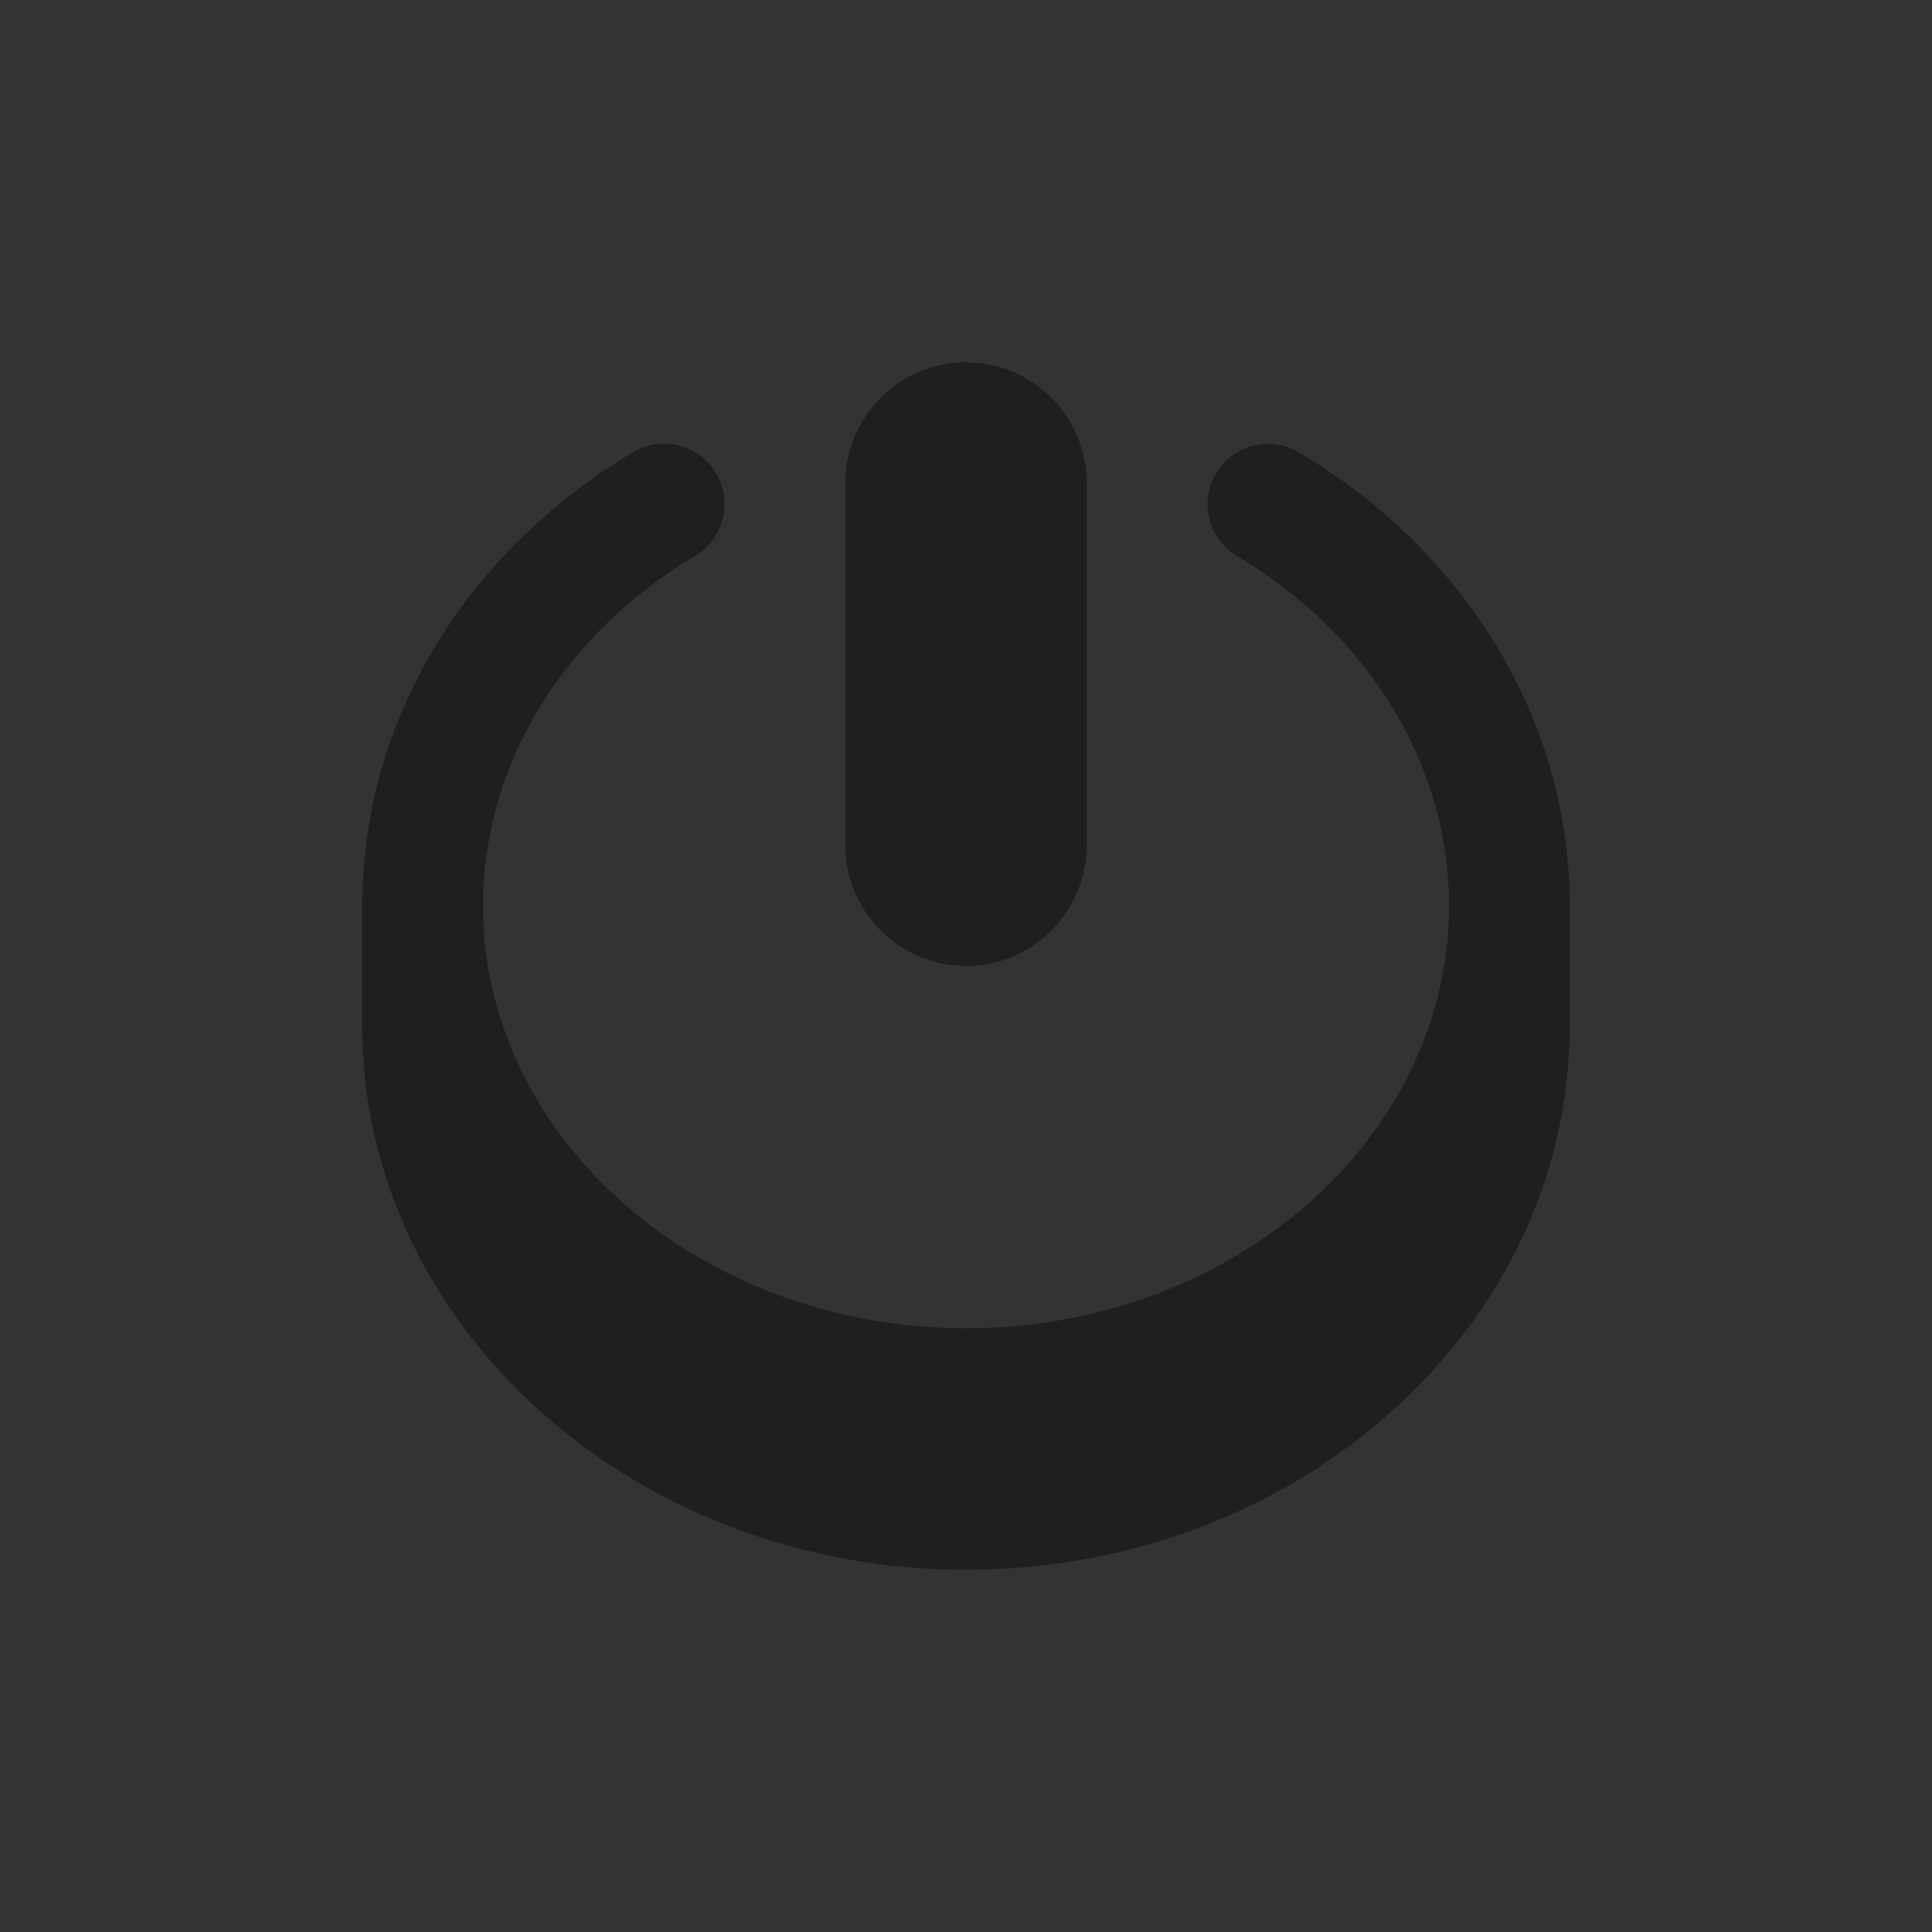 <?xml version="1.0" encoding="utf-8"?>
<!-- Generator: Adobe Illustrator 16.2.0, SVG Export Plug-In . SVG Version: 6.00 Build 0)  -->
<!DOCTYPE svg PUBLIC "-//W3C//DTD SVG 1.1//EN" "http://www.w3.org/Graphics/SVG/1.1/DTD/svg11.dtd">
<svg version="1.1" id="Layer_1" xmlns="http://www.w3.org/2000/svg" xmlns:xlink="http://www.w3.org/1999/xlink" x="0px" y="0px"
	 width="32px" height="32px" viewBox="0 0 32 32" enable-background="new 0 0 32 32" xml:space="preserve">
<rect x="0" y="0" width="32" height="32" fill="#333333" stroke="none"/>
<g opacity="0.4">
	<path d="M-16-4.088c-4.963,0-9-3.589-9-8v-2c0-4.411,4.037-8,9-8s9,3.589,9,8v2C-7-7.677-11.037-4.088-16-4.088z"/>
	<g>
		<path d="M-16-21.088c4.418,0,8,3.134,8,7c0,0.169,0,1.831,0,2c0,3.866-3.582,7-8,7s-8-3.134-8-7c0-0.169,0-1.831,0-2
			C-24-17.954-20.418-21.088-16-21.088 M-16-23.088c-5.514,0-10,4.038-10,9v2c0,4.962,4.486,9,10,9s10-4.038,10-9v-2
			C-6-19.05-10.486-23.088-16-23.088L-16-23.088z"/>
	</g>
</g>
<polygon fill="#770600" points="-141.91,-46 -140,-47.671 -140,-48.671 -141.519,-50 -144,-47.829 -146.481,-50 -148,-48.671 
	-148,-47.671 -146.09,-46 -148,-44.329 -148,-43.329 -146.481,-42 -144,-44.172 -141.519,-42 -140,-43.329 -140,-44.329 "/>
<polygon fill="#8E3313" points="-141.201,-36 -139,-37.981 -139,-38.906 -141.242,-41 -144,-38.519 -146.758,-41 -149,-38.981 
	-149,-37.981 -146.799,-36 -149,-34.019 -149,-33.019 -146.757,-31 -144,-33.481 -141.243,-31 -139,-33.019 -139,-34.019 "/>
<path opacity="0.4" d="M-141.242-41l2.242,2.094v0.925L-141.201-36l2.201,1.981v1L-141.243-31L-144-33.481L-146.757-31L-149-33.019
	v-1l2.201-1.981L-149-37.981v-1l2.242-2.019l2.758,2.481L-141.242-41 M-141.242-42c-0.239,0-0.479,0.085-0.669,0.257L-144-39.864
	l-2.089-1.879c-0.19-0.171-0.43-0.257-0.669-0.257s-0.479,0.085-0.669,0.257l-2.242,2.019c-0.211,0.189-0.331,0.46-0.331,0.743v1
	c0,0.283,0.12,0.554,0.331,0.743l1.375,1.238l-1.375,1.238c-0.211,0.189-0.331,0.46-0.331,0.743v1c0,0.283,0.12,0.554,0.331,0.743
	l2.243,2.019c0.19,0.171,0.43,0.257,0.669,0.257s0.479-0.086,0.669-0.257l2.088-1.879l2.088,1.879
	c0.19,0.171,0.43,0.257,0.669,0.257s0.479-0.086,0.669-0.257l2.243-2.019c0.211-0.189,0.331-0.46,0.331-0.743v-1
	c0-0.283-0.12-0.554-0.331-0.743L-139.706-36l1.375-1.238c0.211-0.189,0.331-0.46,0.331-0.743v-0.925
	c0-0.277-0.115-0.542-0.317-0.731l-2.242-2.094C-140.752-41.91-140.997-42-141.242-42L-141.242-42z"/>
<polygon fill="#774400" points="-165,-50 -162,-50 -162,-49 -162.958,-48 -160,-48 -160,-47 -167,-42 -167,-43 -165.5,-46 -168,-46 
	-168,-47 "/>
<path opacity="0.4" d="M-180,10h-2V8c0-1.104-0.896-2-2-2h-6c-0.53,0-1.039,0.211-1.414,0.586l-6,6
	C-197.789,12.961-198,13.47-198,14v2c0,1.104,0.896,2,2,2h1.764l-1.553,3.105C-195.928,21.383-196,21.689-196,22v2
	c0,0.75,0.419,1.436,1.085,1.779C-194.627,25.926-194.313,26-194,26c0.409,0,0.816-0.125,1.162-0.373l14-9.999
	C-178.312,15.252-178,14.646-178,14v-2C-178,10.896-178.896,10-180,10z M-194,22l4-8h-6l6-6h6l-4,4h8L-194,22z"/>
<linearGradient id="SVGID_1_" gradientUnits="userSpaceOnUse" x1="-144" y1="-32" x2="-144" y2="-41">
	<stop  offset="0" style="stop-color:#C11717"/>
	<stop  offset="1" style="stop-color:#D63232"/>
</linearGradient>
<polygon fill="url(#SVGID_1_)" points="-141.757,-36.5 -139,-38.981 -141.242,-41 -144,-38.519 -146.758,-41 -149,-38.981 
	-146.243,-36.5 -149,-34.019 -146.757,-32 -144,-34.481 -141.243,-32 -139,-34.019 "/>
<rect x="-130" y="-42" fill="#D63232" width="4" height="4"/>
<rect x="-130" y="-38" fill="#C11717" width="4" height="4"/>
<rect x="-130" y="-34" fill="#770600" width="4" height="4"/>
<path opacity="0.4" d="M-142,12.657v-2c0-0.577-0.248-1.125-0.684-1.505l-3.037-2.657C-146.098,6.165-146.566,6-147.037,6
	s-0.939,0.165-1.316,0.495L-152,9.686l-3.646-3.19C-156.023,6.165-156.492,6-156.963,6s-0.939,0.165-1.316,0.495l-3.037,2.657
	c-0.436,0.38-0.684,0.928-0.684,1.505v2c0,0.577,0.248,1.125,0.684,1.505l2.1,1.838l-2.1,1.837c-0.434,0.38-0.684,0.929-0.684,1.505
	v2c0,0.576,0.248,1.125,0.684,1.506l3.037,2.658c0.377,0.328,0.846,0.494,1.316,0.494s0.939-0.164,1.316-0.494l3.646-3.191
	l3.646,3.191c0.377,0.33,0.846,0.494,1.316,0.494s0.939-0.164,1.316-0.494l3.037-2.658c0.436-0.381,0.684-0.93,0.684-1.506v-2
	c0-0.576-0.25-1.125-0.684-1.505l-2.1-1.837l2.1-1.838C-142.248,13.782-142,13.234-142,12.657z M-148.963,15l4.963,4.342
	L-147.037,22L-152,17.657L-156.963,22L-160,19.342l4.963-4.342L-160,10.657L-156.963,8l4.963,4.343L-147.037,8l3.037,2.657
	L-148.963,15z"/>
<path opacity="0.4" d="M-162,46.833h-3c-0.265,0-0.52,0.105-0.707,0.293l-3,3c-0.188,0.188-0.293,0.442-0.293,0.707v1
	c0,0.552,0.448,1,1,1h0.882l-0.776,1.553c-0.069,0.139-0.105,0.292-0.105,0.447v1c0,0.375,0.209,0.718,0.542,0.89
	c0.144,0.073,0.301,0.11,0.458,0.11c0.205,0,0.408-0.063,0.581-0.187l7-5c0.263-0.188,0.419-0.49,0.419-0.813v-1
	c0-0.552-0.448-1-1-1h-1v-1C-161,47.281-161.448,46.833-162,46.833L-162,46.833z"/>
<path opacity="0.4" d="M-141.519,46.833c-0.235,0-0.47,0.083-0.658,0.247L-144,48.676l-1.823-1.596
	c-0.188-0.164-0.423-0.247-0.658-0.247s-0.47,0.083-0.658,0.247l-1.519,1.329c-0.218,0.19-0.342,0.464-0.342,0.753v1
	c0,0.288,0.124,0.563,0.342,0.752l1.05,0.919l-1.05,0.919c-0.217,0.189-0.342,0.464-0.342,0.752v1c0,0.288,0.124,0.563,0.342,0.753
	l1.519,1.329c0.188,0.164,0.423,0.247,0.658,0.247s0.47-0.082,0.658-0.247L-144,54.99l1.823,1.596
	c0.188,0.165,0.423,0.247,0.658,0.247s0.47-0.082,0.658-0.247l1.519-1.329c0.218-0.19,0.342-0.465,0.342-0.753v-1
	c0-0.288-0.125-0.563-0.342-0.752l-1.05-0.919l1.05-0.919c0.218-0.189,0.342-0.464,0.342-0.752v-1c0-0.289-0.124-0.563-0.342-0.753
	l-1.519-1.329C-141.049,46.916-141.283,46.833-141.519,46.833L-141.519,46.833z"/>
<linearGradient id="SVGID_2_" gradientUnits="userSpaceOnUse" x1="-164" y1="54.797" x2="-164" y2="47.828">
	<stop  offset="0" style="stop-color:#FFA506"/>
	<stop  offset="1" style="stop-color:#FFCE00"/>
</linearGradient>
<polygon fill="url(#SVGID_2_)" points="-165,47.833 -162,47.833 -164,49.833 -160,49.833 -167,54.833 -165,50.833 -168,50.833 "/>
<linearGradient id="SVGID_3_" gradientUnits="userSpaceOnUse" x1="-144" y1="54.833" x2="-144" y2="47.833">
	<stop  offset="0" style="stop-color:#C11717"/>
	<stop  offset="1" style="stop-color:#D63232"/>
</linearGradient>
<polygon fill="url(#SVGID_3_)" points="-142.481,51.333 -140,49.162 -141.519,47.833 -144,50.004 -146.481,47.833 -148,49.162 
	-145.519,51.333 -148,53.504 -146.481,54.833 -144,52.662 -141.519,54.833 -140,53.504 "/>
<rect x="-245" y="8" fill="#FFCE00" width="4" height="4"/>
<rect x="-245" y="12" fill="#FF8F08" width="4" height="4"/>
<rect x="-245" y="16" fill="#774400" width="4" height="4"/>
<rect x="-170.125" y="64.459" fill="#81C6C4" width="4" height="4"/>
<rect x="-170.125" y="68.459" fill="#619E9E" width="4" height="4"/>
<rect x="-170.125" y="72.459" fill="#3B5B5A" width="4" height="4"/>
<rect x="-257" y="8" fill="#FFCE00" width="4" height="4"/>
<rect x="-257" y="12" fill="#448400" width="4" height="4"/>
<rect x="-257" y="16" fill="#774400" width="4" height="4"/>
<g>
	<linearGradient id="SVGID_4_" gradientUnits="userSpaceOnUse" x1="-194.75" y1="99" x2="-194.75" y2="69">
		<stop  offset="0" style="stop-color:#BC4C2E"/>
		<stop  offset="1" style="stop-color:#C65944"/>
	</linearGradient>
	<rect x="-209.75" y="69" fill="url(#SVGID_4_)" width="30" height="30"/>
	<path fill="#4F170A" d="M-179.75,69v30h-30V69H-179.75 M-178.75,68h-32v32h32V68L-178.75,68z"/>
	<polygon fill="#D87264" points="-186.75,83 -192.75,83 -192.75,77 -196.75,77 -196.75,83 -202.75,83 -202.75,87 -196.75,87 
		-196.75,93 -192.75,93 -192.75,87 -186.75,87 	"/>
	<polygon fill="#4F170A" points="-186.75,82 -192.75,82 -192.75,76 -196.75,76 -196.75,82 -202.75,82 -202.75,86 -196.75,86 
		-196.75,92 -192.75,92 -192.75,86 -186.75,86 	"/>
	<rect x="-209.75" y="68" fill="#D87264" width="30" height="1"/>
</g>
<g>
	<linearGradient id="SVGID_5_" gradientUnits="userSpaceOnUse" x1="-143.25" y1="99" x2="-143.25" y2="69">
		<stop  offset="0" style="stop-color:#619E9E"/>
		<stop  offset="1" style="stop-color:#81C6C4"/>
	</linearGradient>
	<rect x="-158.25" y="69" fill="url(#SVGID_5_)" width="30" height="30"/>
	<path fill="#3B5B5A" d="M-128.25,69v30h-30V69H-128.25 M-127.25,68h-32v32h32V68L-127.25,68z"/>
	<polygon fill="#81C6C4" points="-135.25,83 -141.25,83 -141.25,77 -145.25,77 -145.25,83 -151.25,83 -151.25,87 -145.25,87 
		-145.25,93 -141.25,93 -141.25,87 -135.25,87 	"/>
	<polygon fill="#3B5B5A" points="-135.25,82 -141.25,82 -141.25,76 -145.25,76 -145.25,82 -151.25,82 -151.25,86 -145.25,86 
		-145.25,92 -141.25,92 -141.25,86 -135.25,86 	"/>
	<rect x="-158.25" y="68" fill="#81C6C4" width="30" height="1"/>
</g>
<rect x="-132" y="16" fill="#4F170A" width="16" height="16"/>
<linearGradient id="SVGID_6_" gradientUnits="userSpaceOnUse" x1="-124" y1="31" x2="-124" y2="17">
	<stop  offset="0" style="stop-color:#BC4C2E"/>
	<stop  offset="1" style="stop-color:#C65944"/>
</linearGradient>
<rect x="-131" y="17" fill="url(#SVGID_6_)" width="14" height="14"/>
<rect x="-131" y="17" opacity="0.2" fill="#FFFFFF" width="14" height="1"/>
<rect x="-112" y="24" opacity="0.2" fill="#FFFFFF" width="32" height="1"/>
<rect x="-131" y="24" fill="#4F170A" width="14" height="1"/>
<rect x="-112" y="23" fill="#4F170A" width="32" height="1"/>
<rect x="-130" y="20" fill="#E3E5CF" width="1" height="3"/>
<rect x="-127" y="20" fill="#E3E5CF" width="1" height="3"/>
<polygon fill="#E3E5CF" points="-122,30 -126,30 -124,26 "/>
<rect x="-124" y="18" fill="#E3E5CF" width="1" height="5"/>
<rect x="-121" y="20" fill="#E3E5CF" width="1" height="3"/>
<rect x="-118" y="20" fill="#E3E5CF" width="1" height="3"/>
<rect x="-347" y="-81" fill="#E3E5CF" width="360" height="32"/>
<polygon fill="#E3E5CF" points="-91,17 -101,17 -96,7 "/>
<polygon fill="#E3E5CF" points="-101,31 -91,31 -96,41 "/>
<polygon points="-47,-40.093 -49.829,-42.922 -58.026,-34.724 -62.172,-38.869 -65,-36.041 -58.04,-29.078 "/>
<path opacity="0.4" d="M-53.829,6.078L-53.829,6.078c-0.53,0-1.039,0.211-1.414,0.586l-6.783,6.784l-2.731-2.731
	c-0.391-0.391-0.902-0.586-1.414-0.586s-1.023,0.195-1.414,0.586l-2.828,2.828C-70.789,13.92-71,14.429-71,14.959v2
	c0,0.53,0.211,1.039,0.586,1.414l6.96,6.963c0.39,0.391,0.902,0.586,1.414,0.586c0.511,0,1.022-0.194,1.412-0.584l11.04-11.015
	C-49.211,13.948-49,13.438-49,12.907v-2c0-0.53-0.211-1.039-0.586-1.414l-2.829-2.829C-52.79,6.289-53.299,6.078-53.829,6.078
	L-53.829,6.078z M-62.04,21.844L-69,14.881l2.828-2.828l4.146,4.146L-53.829,8L-51,10.829L-62.04,21.844z"/>
<g opacity="0.4">
	<path d="M-22,6c-5.514,0-10,4.038-10,9v2c0,4.962,4.486,9,10,9s10-4.038,10-9v-2C-12,10.038-16.486,6-22,6z M-22,22
		c-4.418,0-8-3.134-8-7s3.582-7,8-7s8,3.134,8,7S-17.582,22-22,22z"/>
	<polygon points="-21,11 -23,11 -23,16 -16,16 -16,14 -21,14 	"/>
</g>
<path d="M20-23.243v2.188c2.389,1.211,4,3.466,4,6.056c0,3.866-3.582,7-8,7s-8-3.134-8-7c0-2.589,1.611-4.845,4-6.056v-2.188
	C8.473-21.851,6-18.682,6-15v2c0,4.962,4.486,9,10,9s10-4.038,10-9v-2C26-18.682,23.527-21.851,20-23.243z"/>
<g opacity="0.4">
	<g>
		<path d="M18,14c0,1.1-0.9,2-2,2l0,0c-1.1,0-2-0.9-2-2V8c0-1.1,0.9-2,2-2l0,0c1.1,0,2,0.9,2,2V14z"/>
	</g>
	<path d="M21.512,7.49c-0.474-0.281-1.089-0.126-1.371,0.348s-0.127,1.088,0.348,1.371C22.688,10.517,24,12.682,24,15
		c0,3.86-3.589,7-8,7s-8-3.14-8-7c0-2.318,1.313-4.483,3.512-5.792c0.475-0.283,0.63-0.896,0.348-1.371
		c-0.283-0.475-0.897-0.629-1.371-0.348C7.678,9.163,6,11.97,6,15v2c0,4.962,4.486,9,10,9s10-4.038,10-9v-2
		C26,11.97,24.322,9.163,21.512,7.49z"/>
</g>
</svg>
